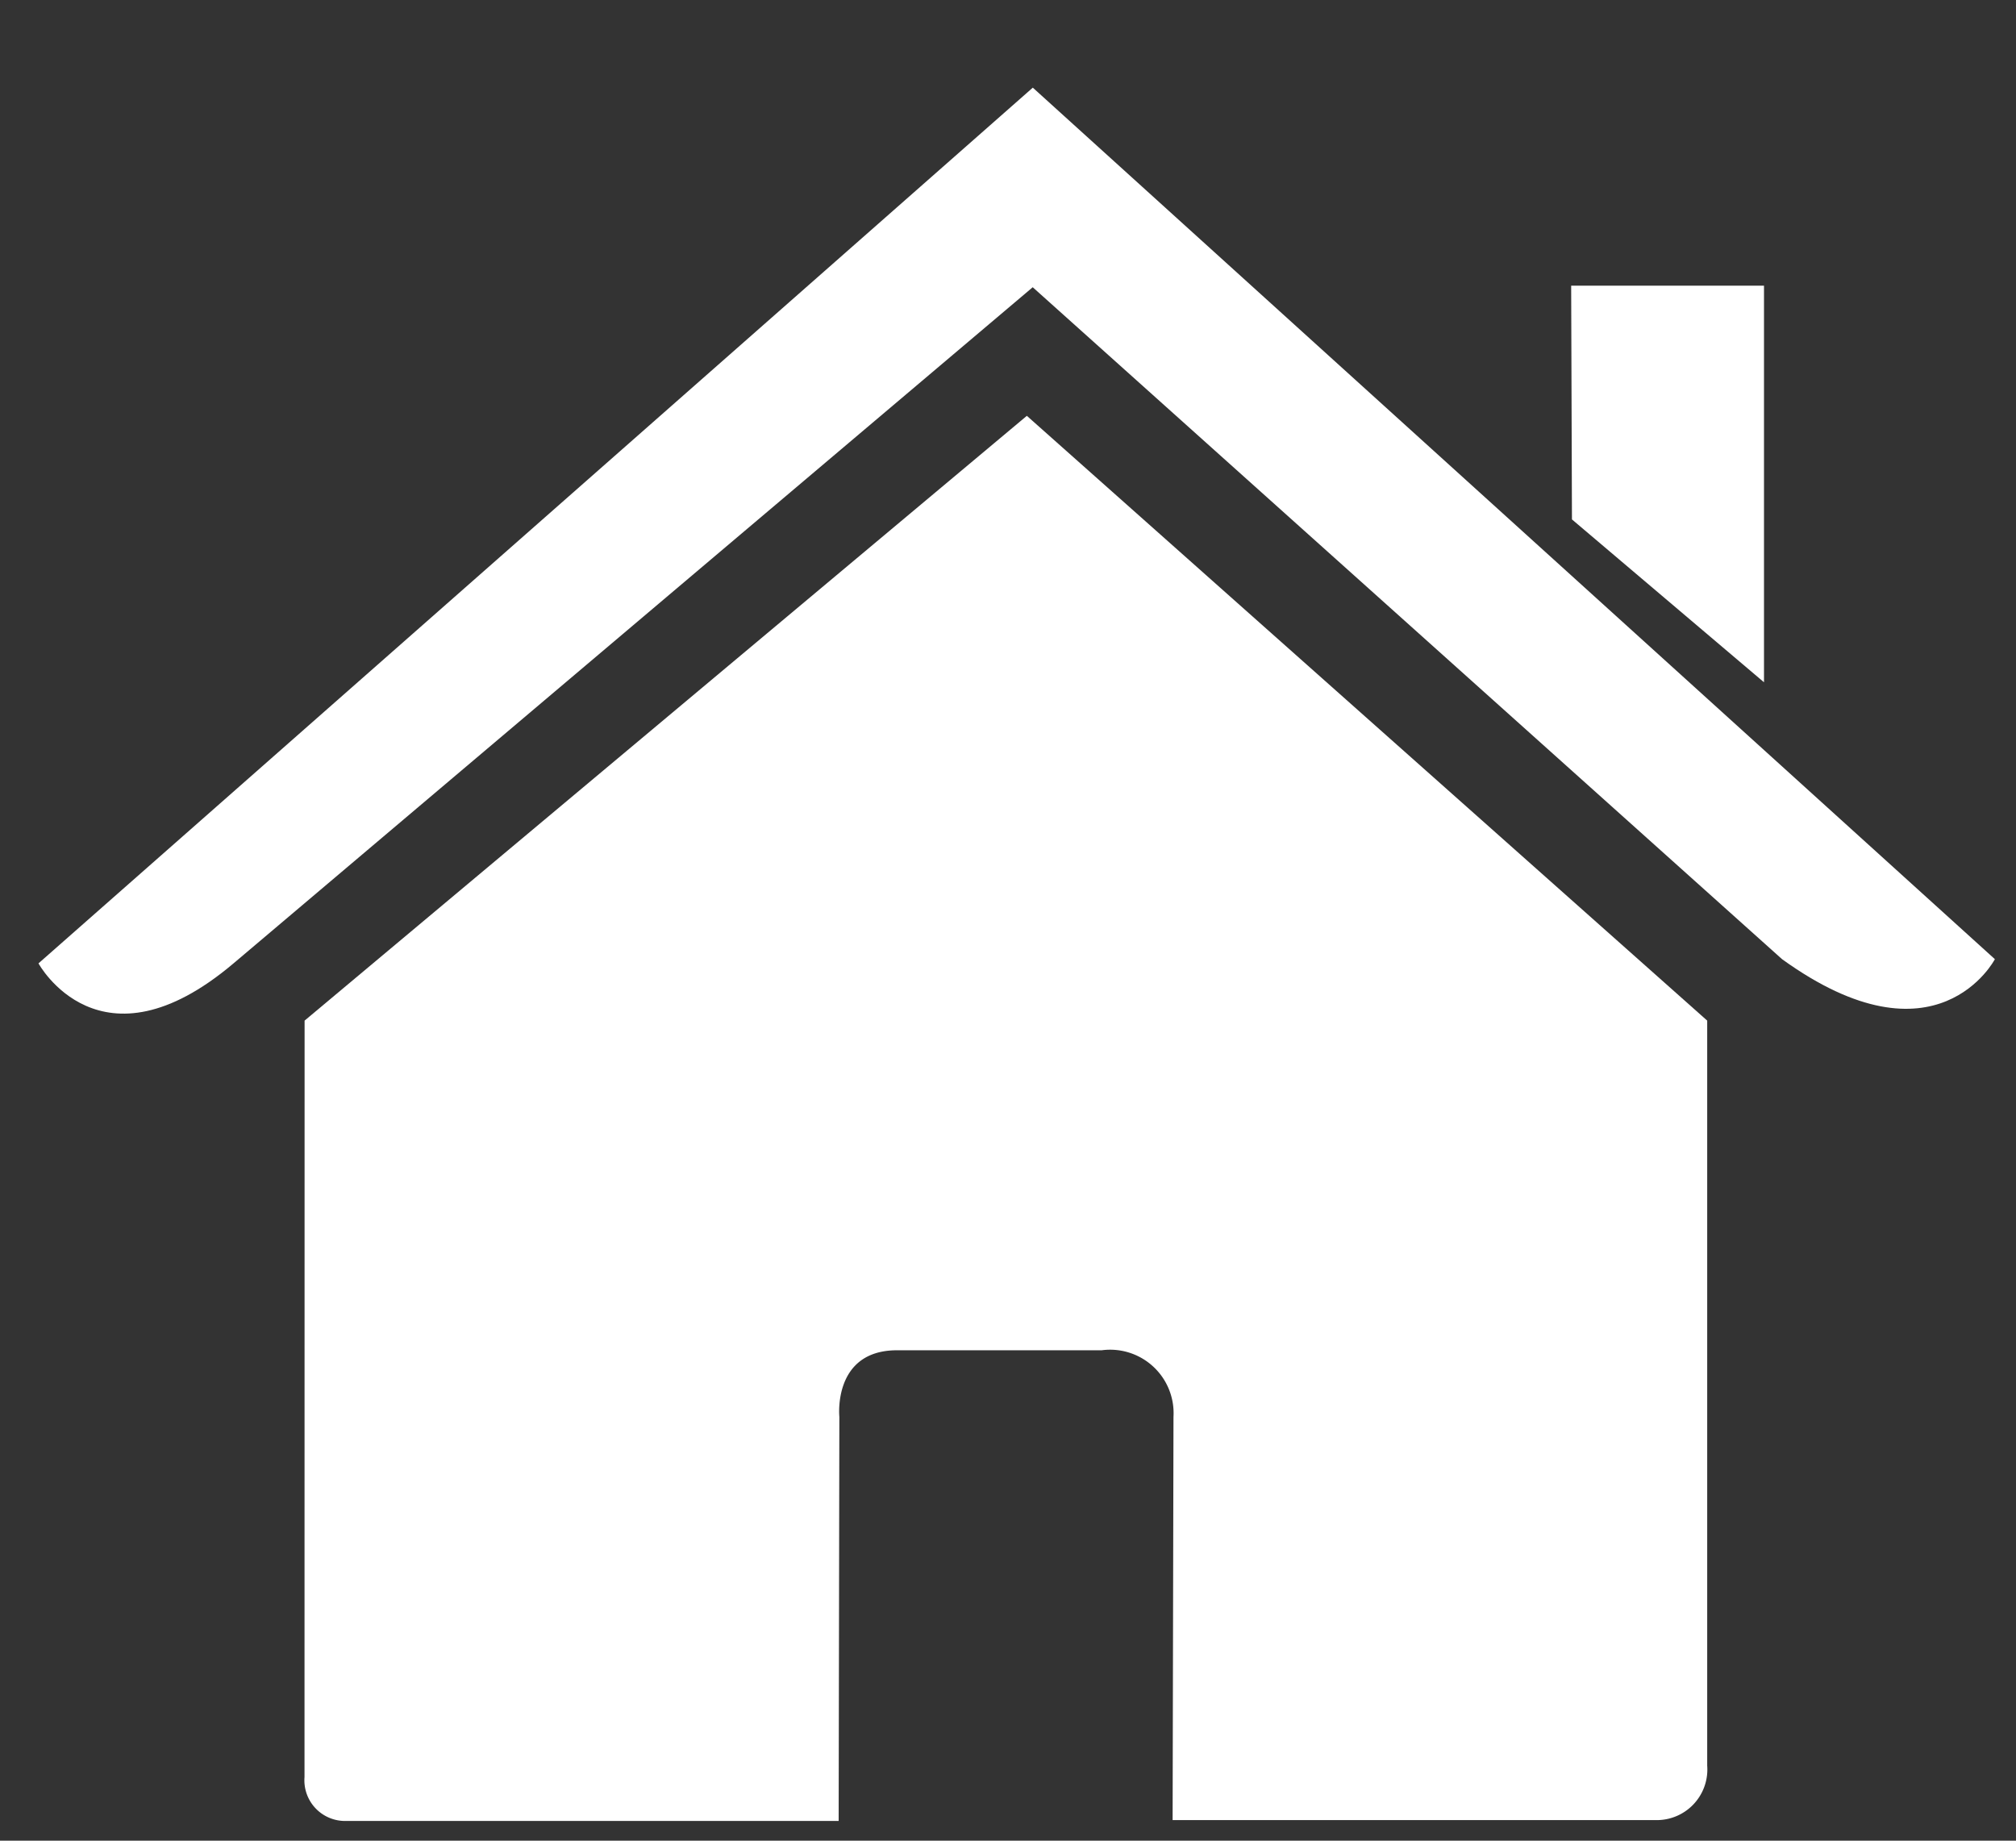 <svg xmlns="http://www.w3.org/2000/svg" xmlns:xlink="http://www.w3.org/1999/xlink" width="23" height="21" viewBox="0 0 23 21"><rect x="0" y="0" width="23" height="21" fill="#333333" stroke="none"/><defs><clipPath id="clip-home-icon"><rect width="23" height="21"/></clipPath></defs><g id="home-icon" clip-path="url(#clip-home-icon)"><g id="icon" transform="translate(0.439 1)"><path id="Path_349" fill="#fff" d="M3.674,21.6a.464.464,0,0,0,.468.5L9.768,22.1l.008-4.61s-.079-.76.658-.76h2.335a.724.724,0,0,1,.819.76l-.01,4.6h5.508a.577.577,0,0,0,.591-.621v-8.5l-7.762-6.9-8.24,6.9S3.674,21.6,3.674,21.6Z" data-name="Path 349" transform="translate(-0.639 -2.325)"/><path id="Path_350" fill="#fff" d="M0,11.531s.7,1.29,2.225,0l9.118-7.714,8.549,7.666c1.766,1.274,2.428,0,2.428,0L11.344,1.54Z" data-name="Path 350" transform="translate(0 -1.54)"/><path id="Path_351" fill="#fff" d="M23.367,4.275h-2.2l.009,2.667L23.367,8.8Z" data-name="Path 351" transform="translate(-3.681 -2.016)"/></g></g></svg>